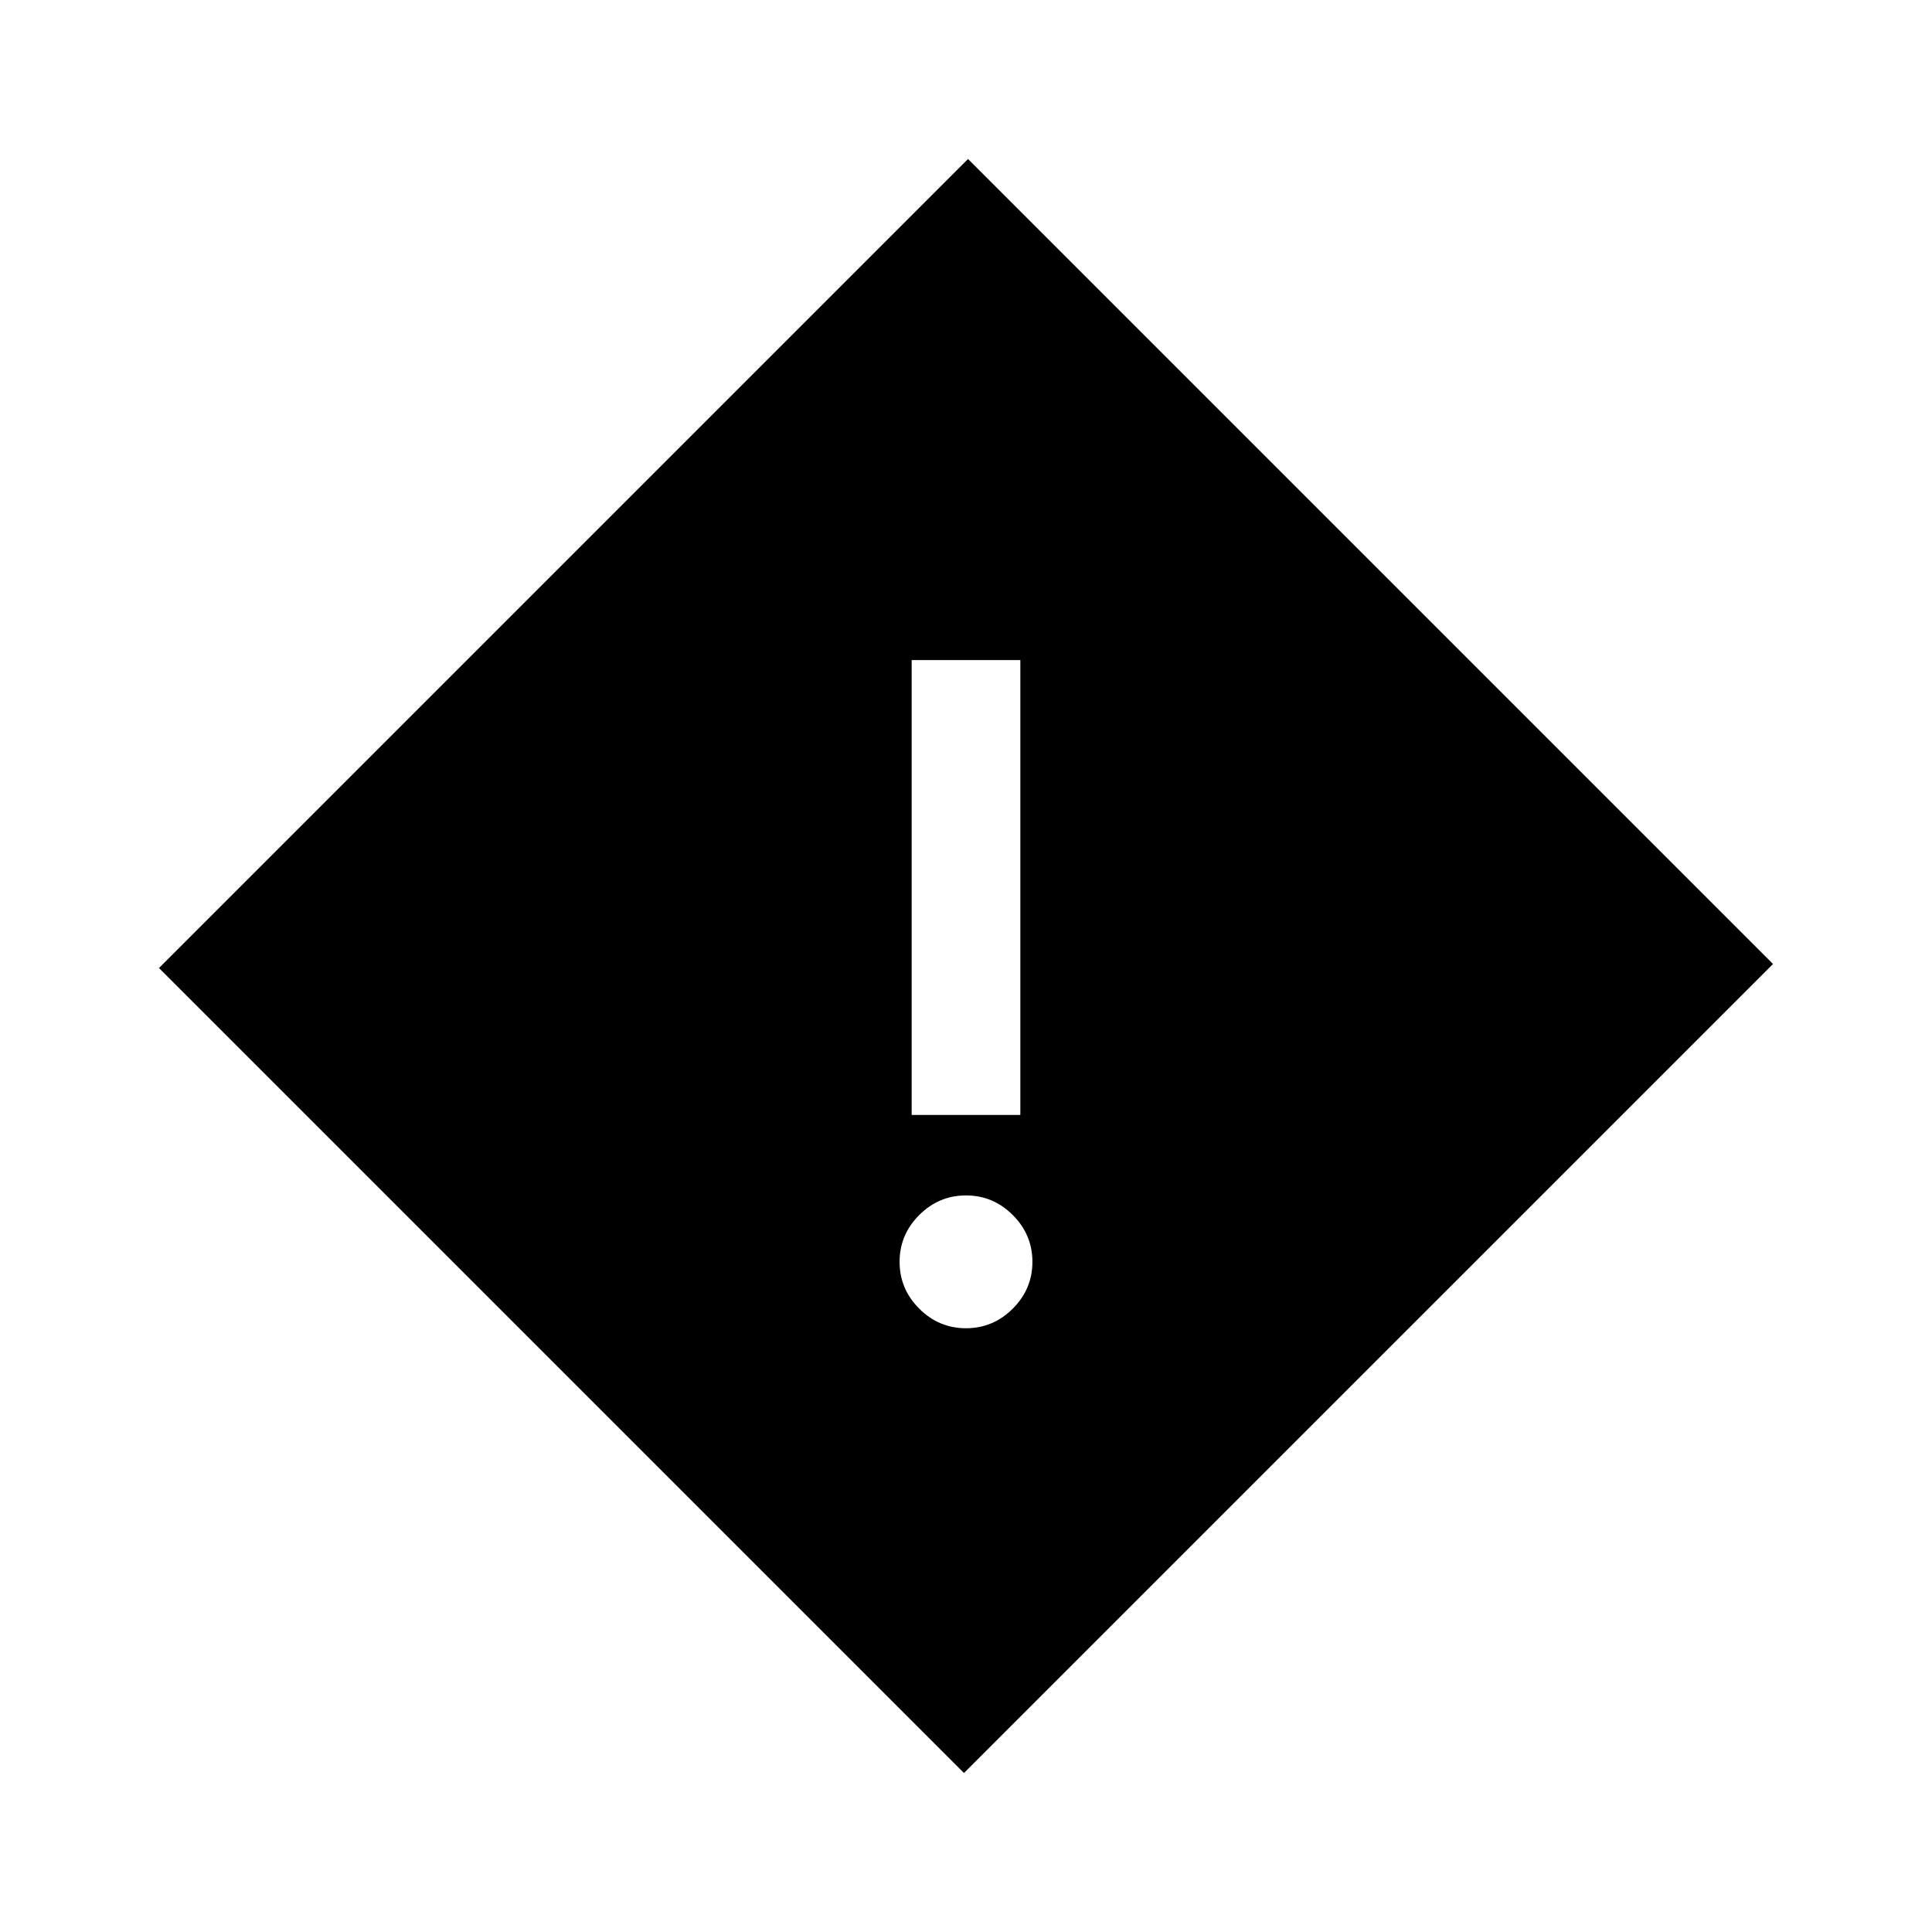 <svg xmlns="http://www.w3.org/2000/svg" height="24" viewBox="0 -960 960 960" width="24"><path d="M453-406h54v-226h-54v226Zm27 106q13.5 0 23.25-9.75T513-333q0-13.5-9.75-23.25T480-366q-13.5 0-23.25 9.75T447-333q0 13.5 9.75 23.25T480-300Zm-1 221L79-479l402-402 400 400L479-79Z"/></svg>